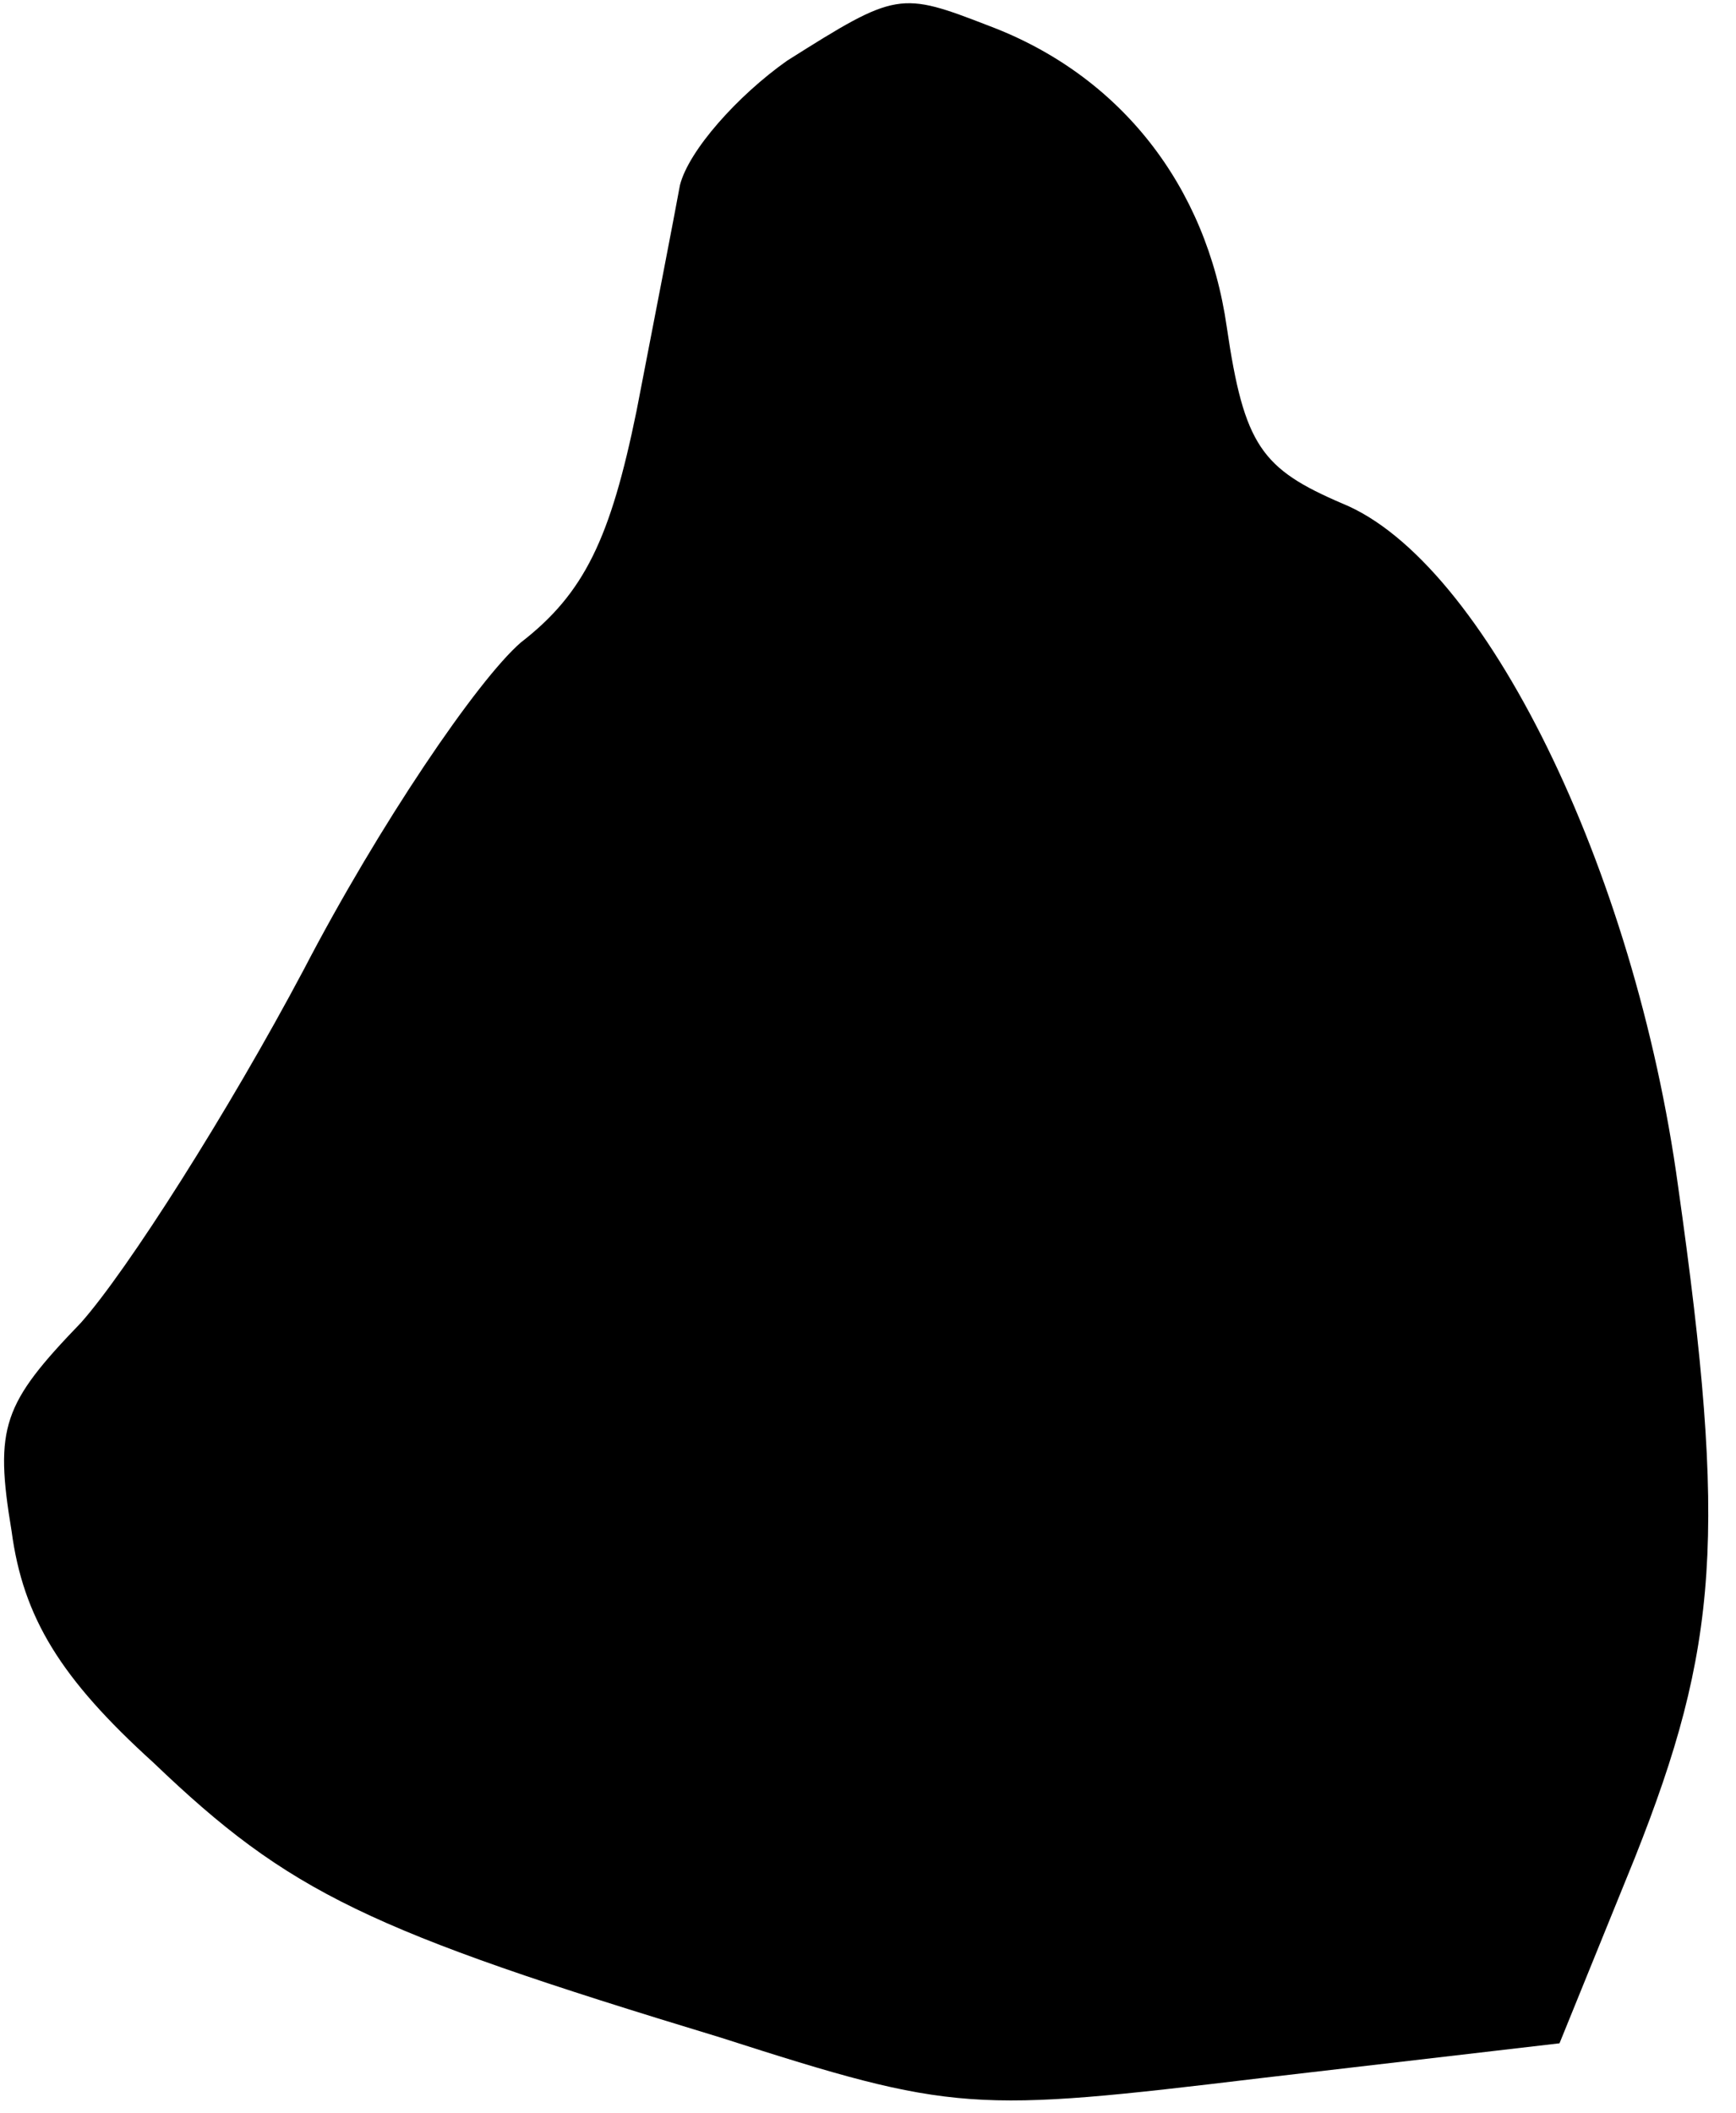 <?xml version="1.0" standalone="no"?>
<!DOCTYPE svg PUBLIC "-//W3C//DTD SVG 20010904//EN"
 "http://www.w3.org/TR/2001/REC-SVG-20010904/DTD/svg10.dtd">
<svg version="1.0" xmlns="http://www.w3.org/2000/svg"
 width="60pt" height="73pt" viewBox="0 0 60 73"
 preserveAspectRatio="xMidYMid meet">
<g transform="translate(0,73) scale(0.1,-0.1)"
fill="#000000" stroke="none">
<path fill="#000000" stroke="none" d="M272 709 c-17 -12 -34 -31 -37 -43 -2
-11 -9 -47 -15 -78 -9 -44 -18 -63 -40 -80 -15 -13 -49 -63 -75 -113 -26 -49
-61 -104 -77 -122 -27 -28 -30 -36 -24 -72 4 -30 17 -51 49 -80 47 -45 74 -58
196 -95 81 -26 87 -26 187 -14 l103 12 26 64 c29 73 32 112 15 232 -15 110
-67 216 -116 236 -28 12 -34 20 -40 61 -7 49 -37 87 -82 104 -31 12 -32 12
-70 -12z"/>
</g>
</svg>
